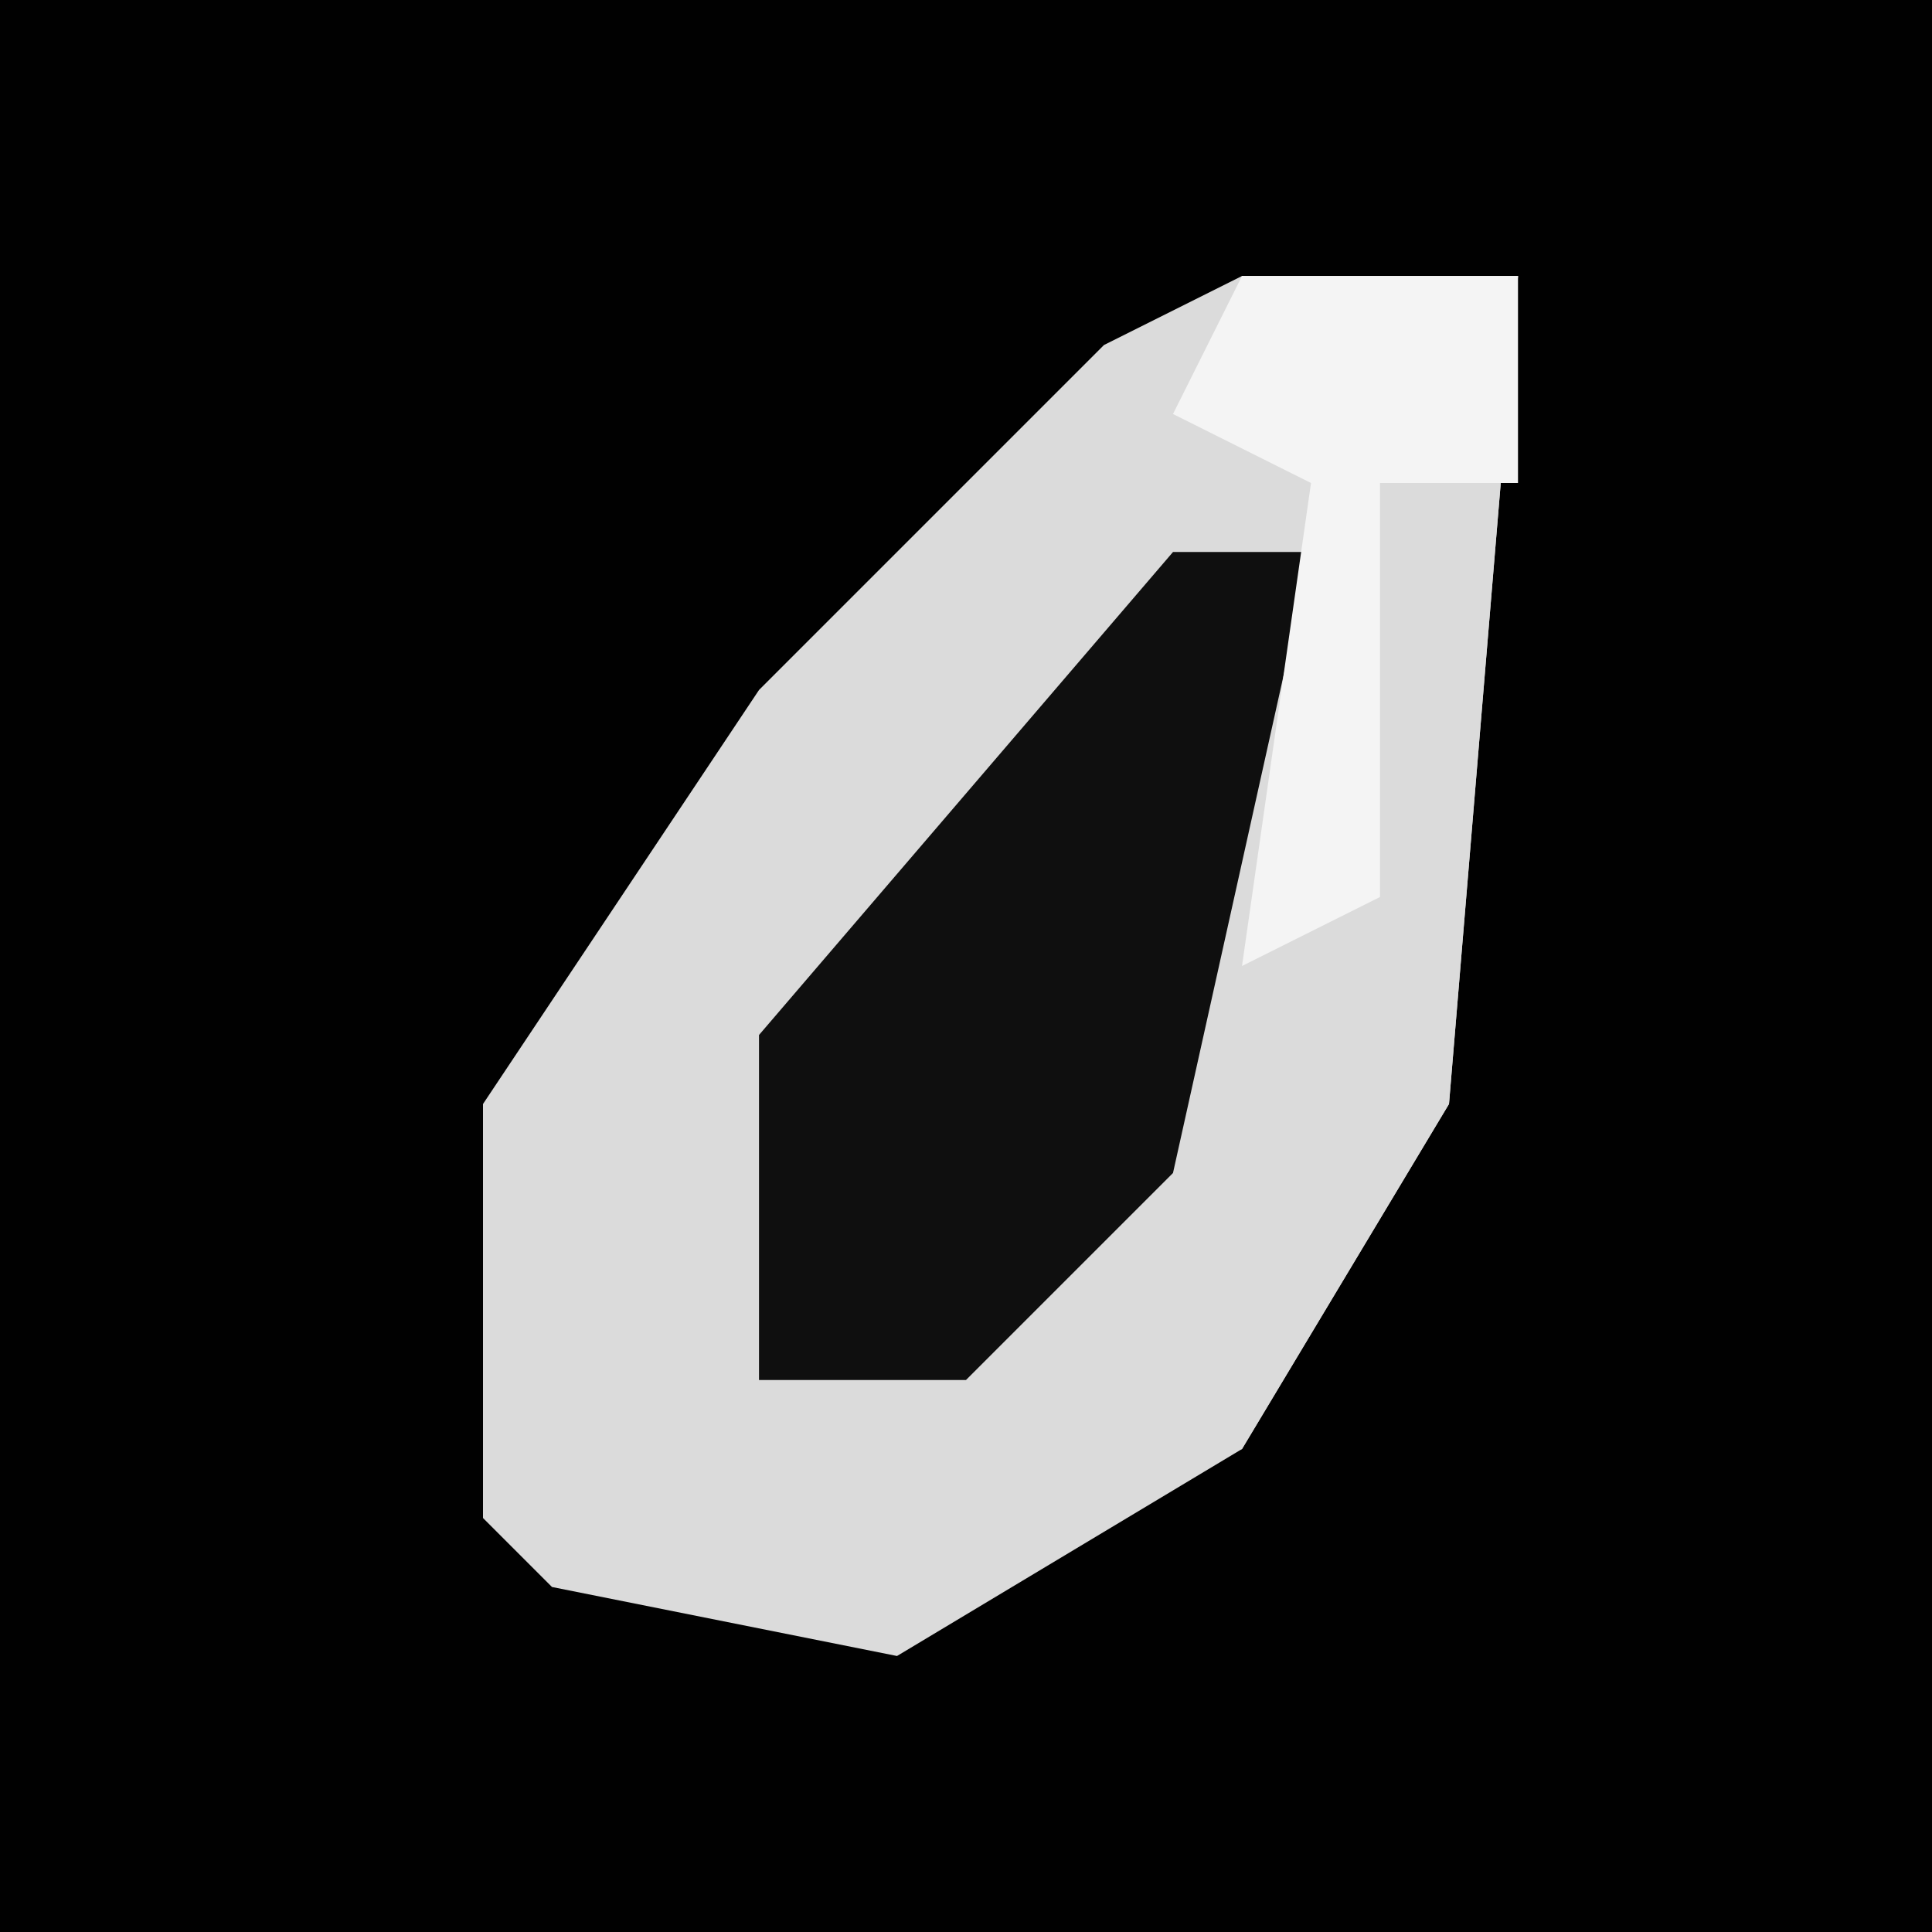 <?xml version="1.0" encoding="UTF-8"?>
<svg version="1.1" xmlns="http://www.w3.org/2000/svg" width="28" height="28">
<path d="M0,0 L28,0 L28,28 L0,28 Z " fill="#010101" transform="translate(0,0)"/>
<path d="M0,0 L4,0 L3,12 L0,17 L-5,20 L-10,19 L-11,18 L-11,12 L-7,6 L-2,1 Z " fill="#DBDBDB" transform="translate(18,4)"/>
<path d="M0,0 L4,0 L3,12 L0,17 L-4,18 L0,12 L1,3 L-1,2 Z " fill="#DBDBDB" transform="translate(18,4)"/>
<path d="M0,0 L2,0 L0,9 L-3,12 L-6,12 L-6,7 Z " fill="#0F0F0F" transform="translate(17,8)"/>
<path d="M0,0 L4,0 L4,3 L2,3 L2,9 L0,10 L1,3 L-1,2 Z " fill="#F4F4F4" transform="translate(18,4)"/>
</svg>
